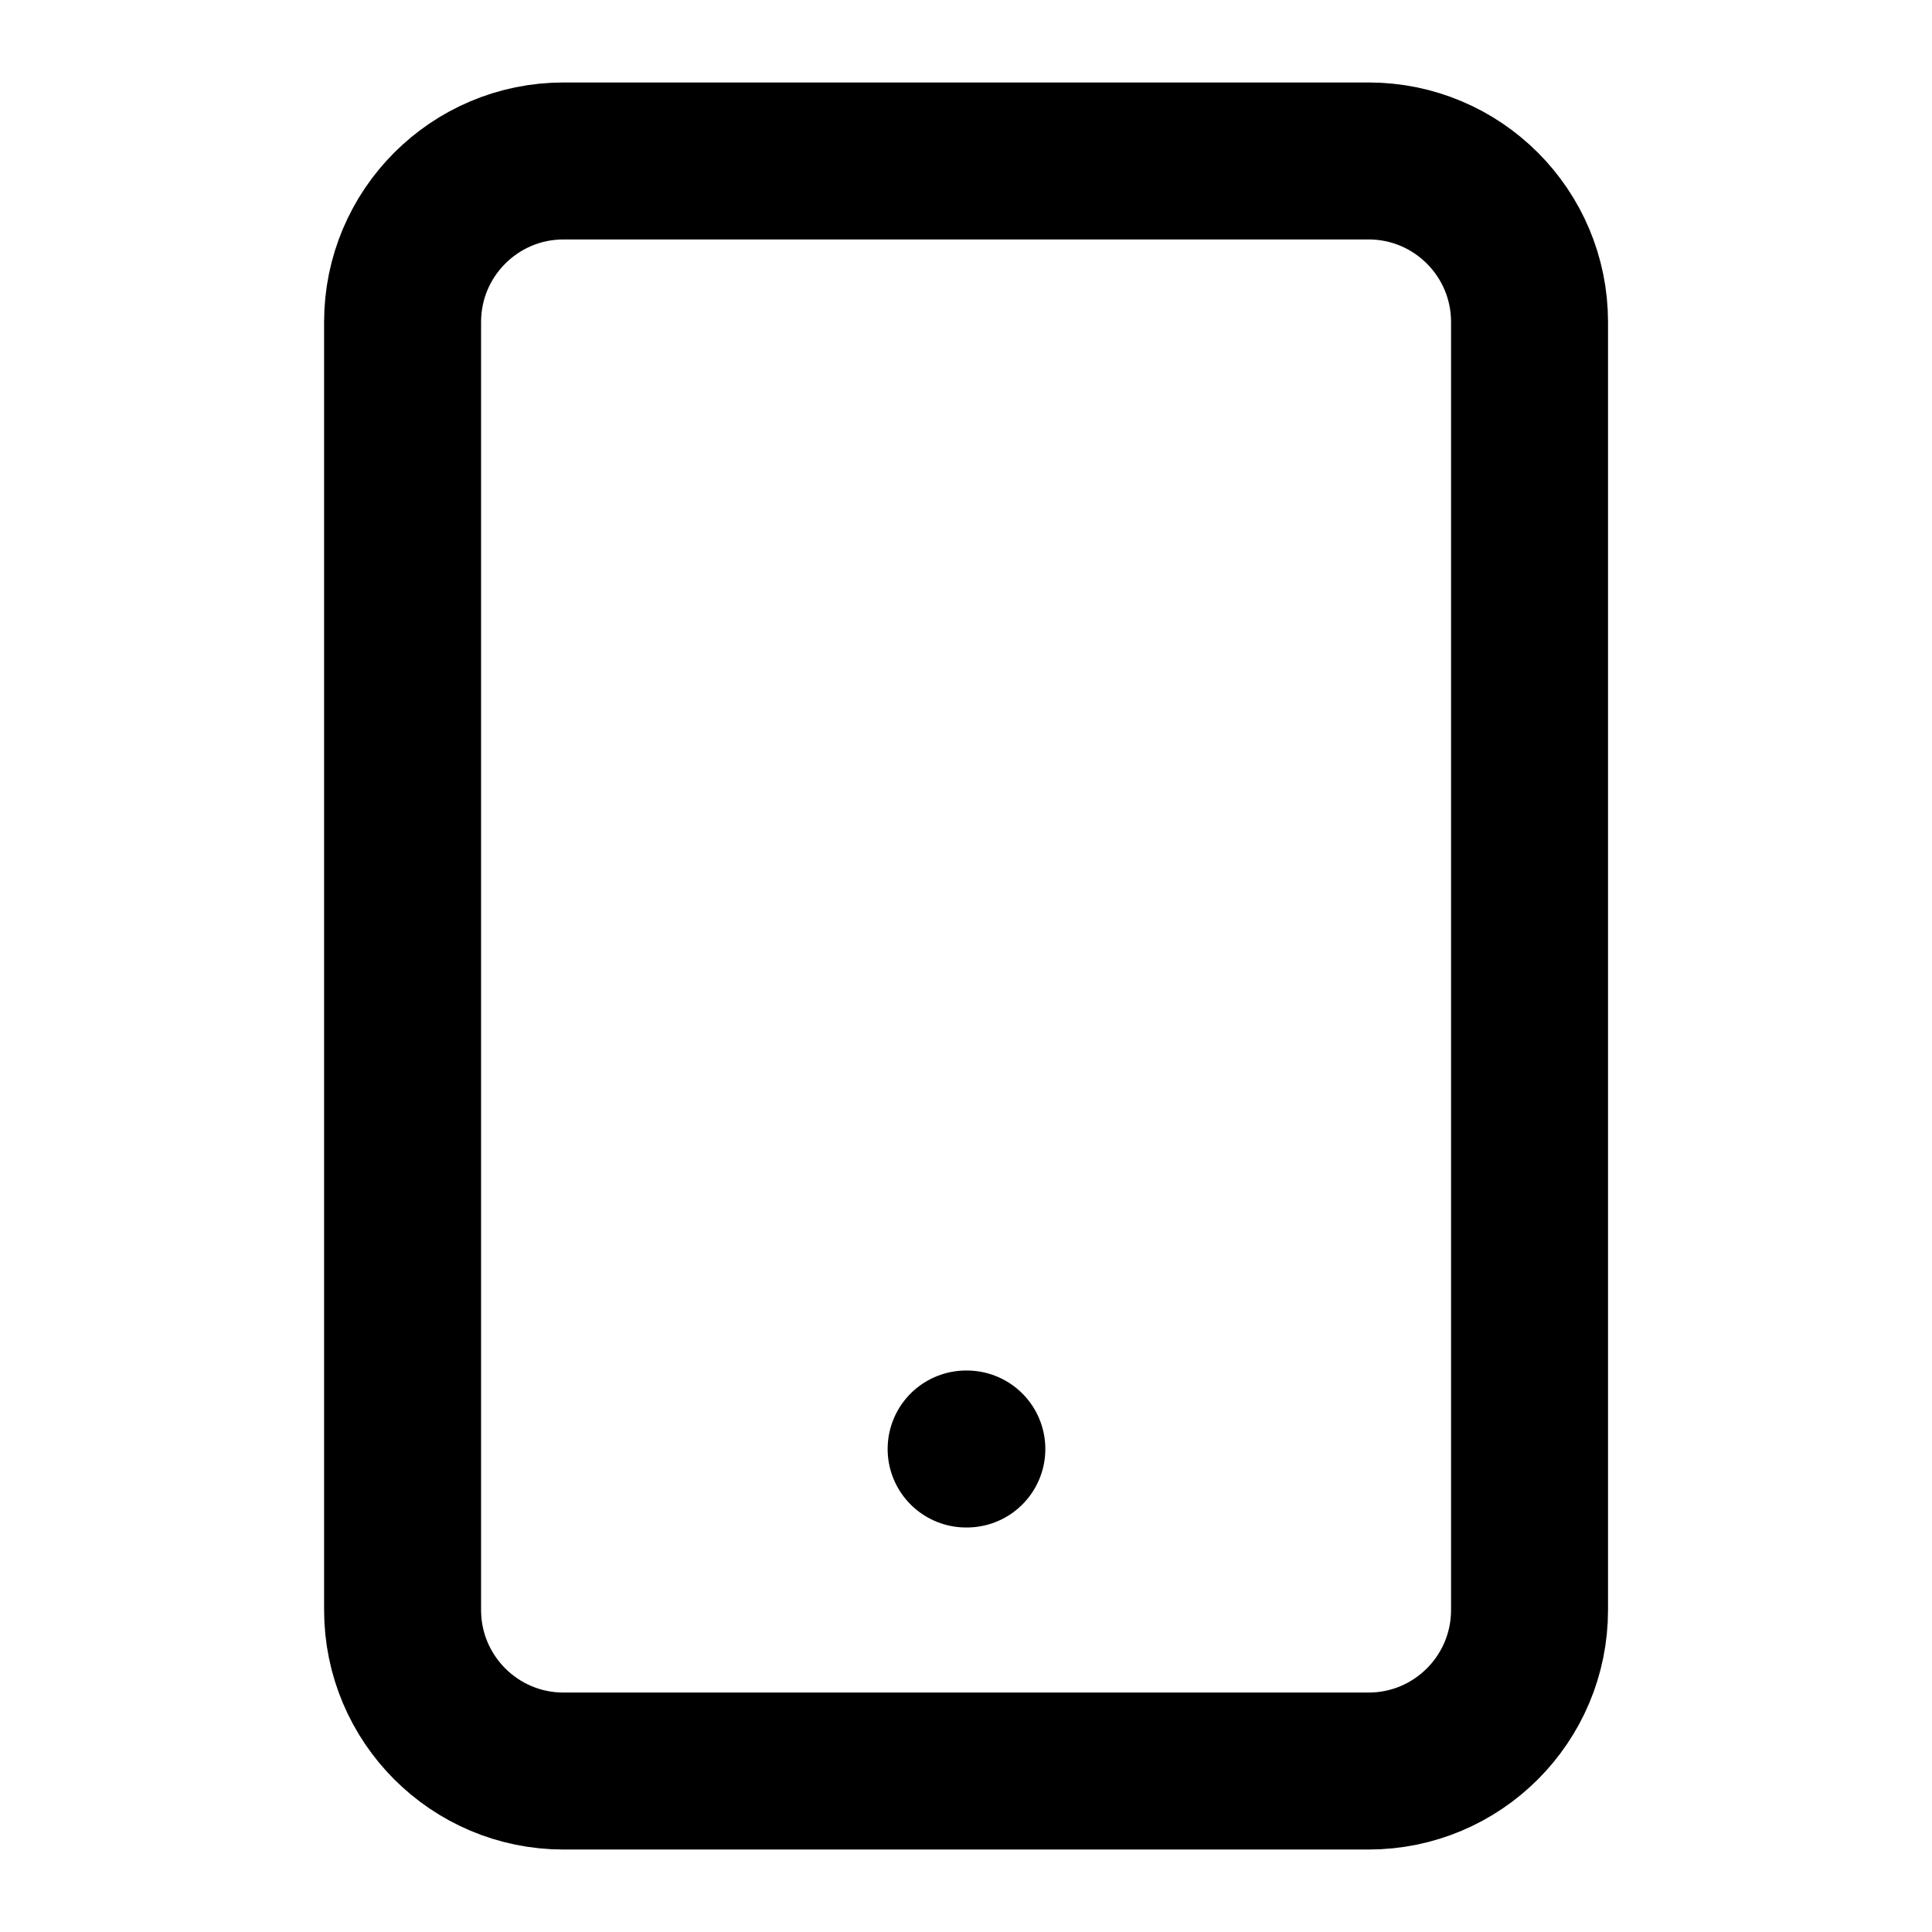 <svg width="16" height="16" viewBox="0 0 16 16" fill="none" xmlns="http://www.w3.org/2000/svg">
<path d="M8.001 12H8.007M4.667 1.333H11.334C12.07 1.333 12.667 1.93 12.667 2.667V13.333C12.667 14.07 12.07 14.667 11.334 14.667H4.667C3.931 14.667 3.334 14.07 3.334 13.333V2.667C3.334 1.93 3.931 1.333 4.667 1.333Z" stroke="black" stroke-width="1.3" stroke-linecap="round" stroke-linejoin="round"/>
</svg>

